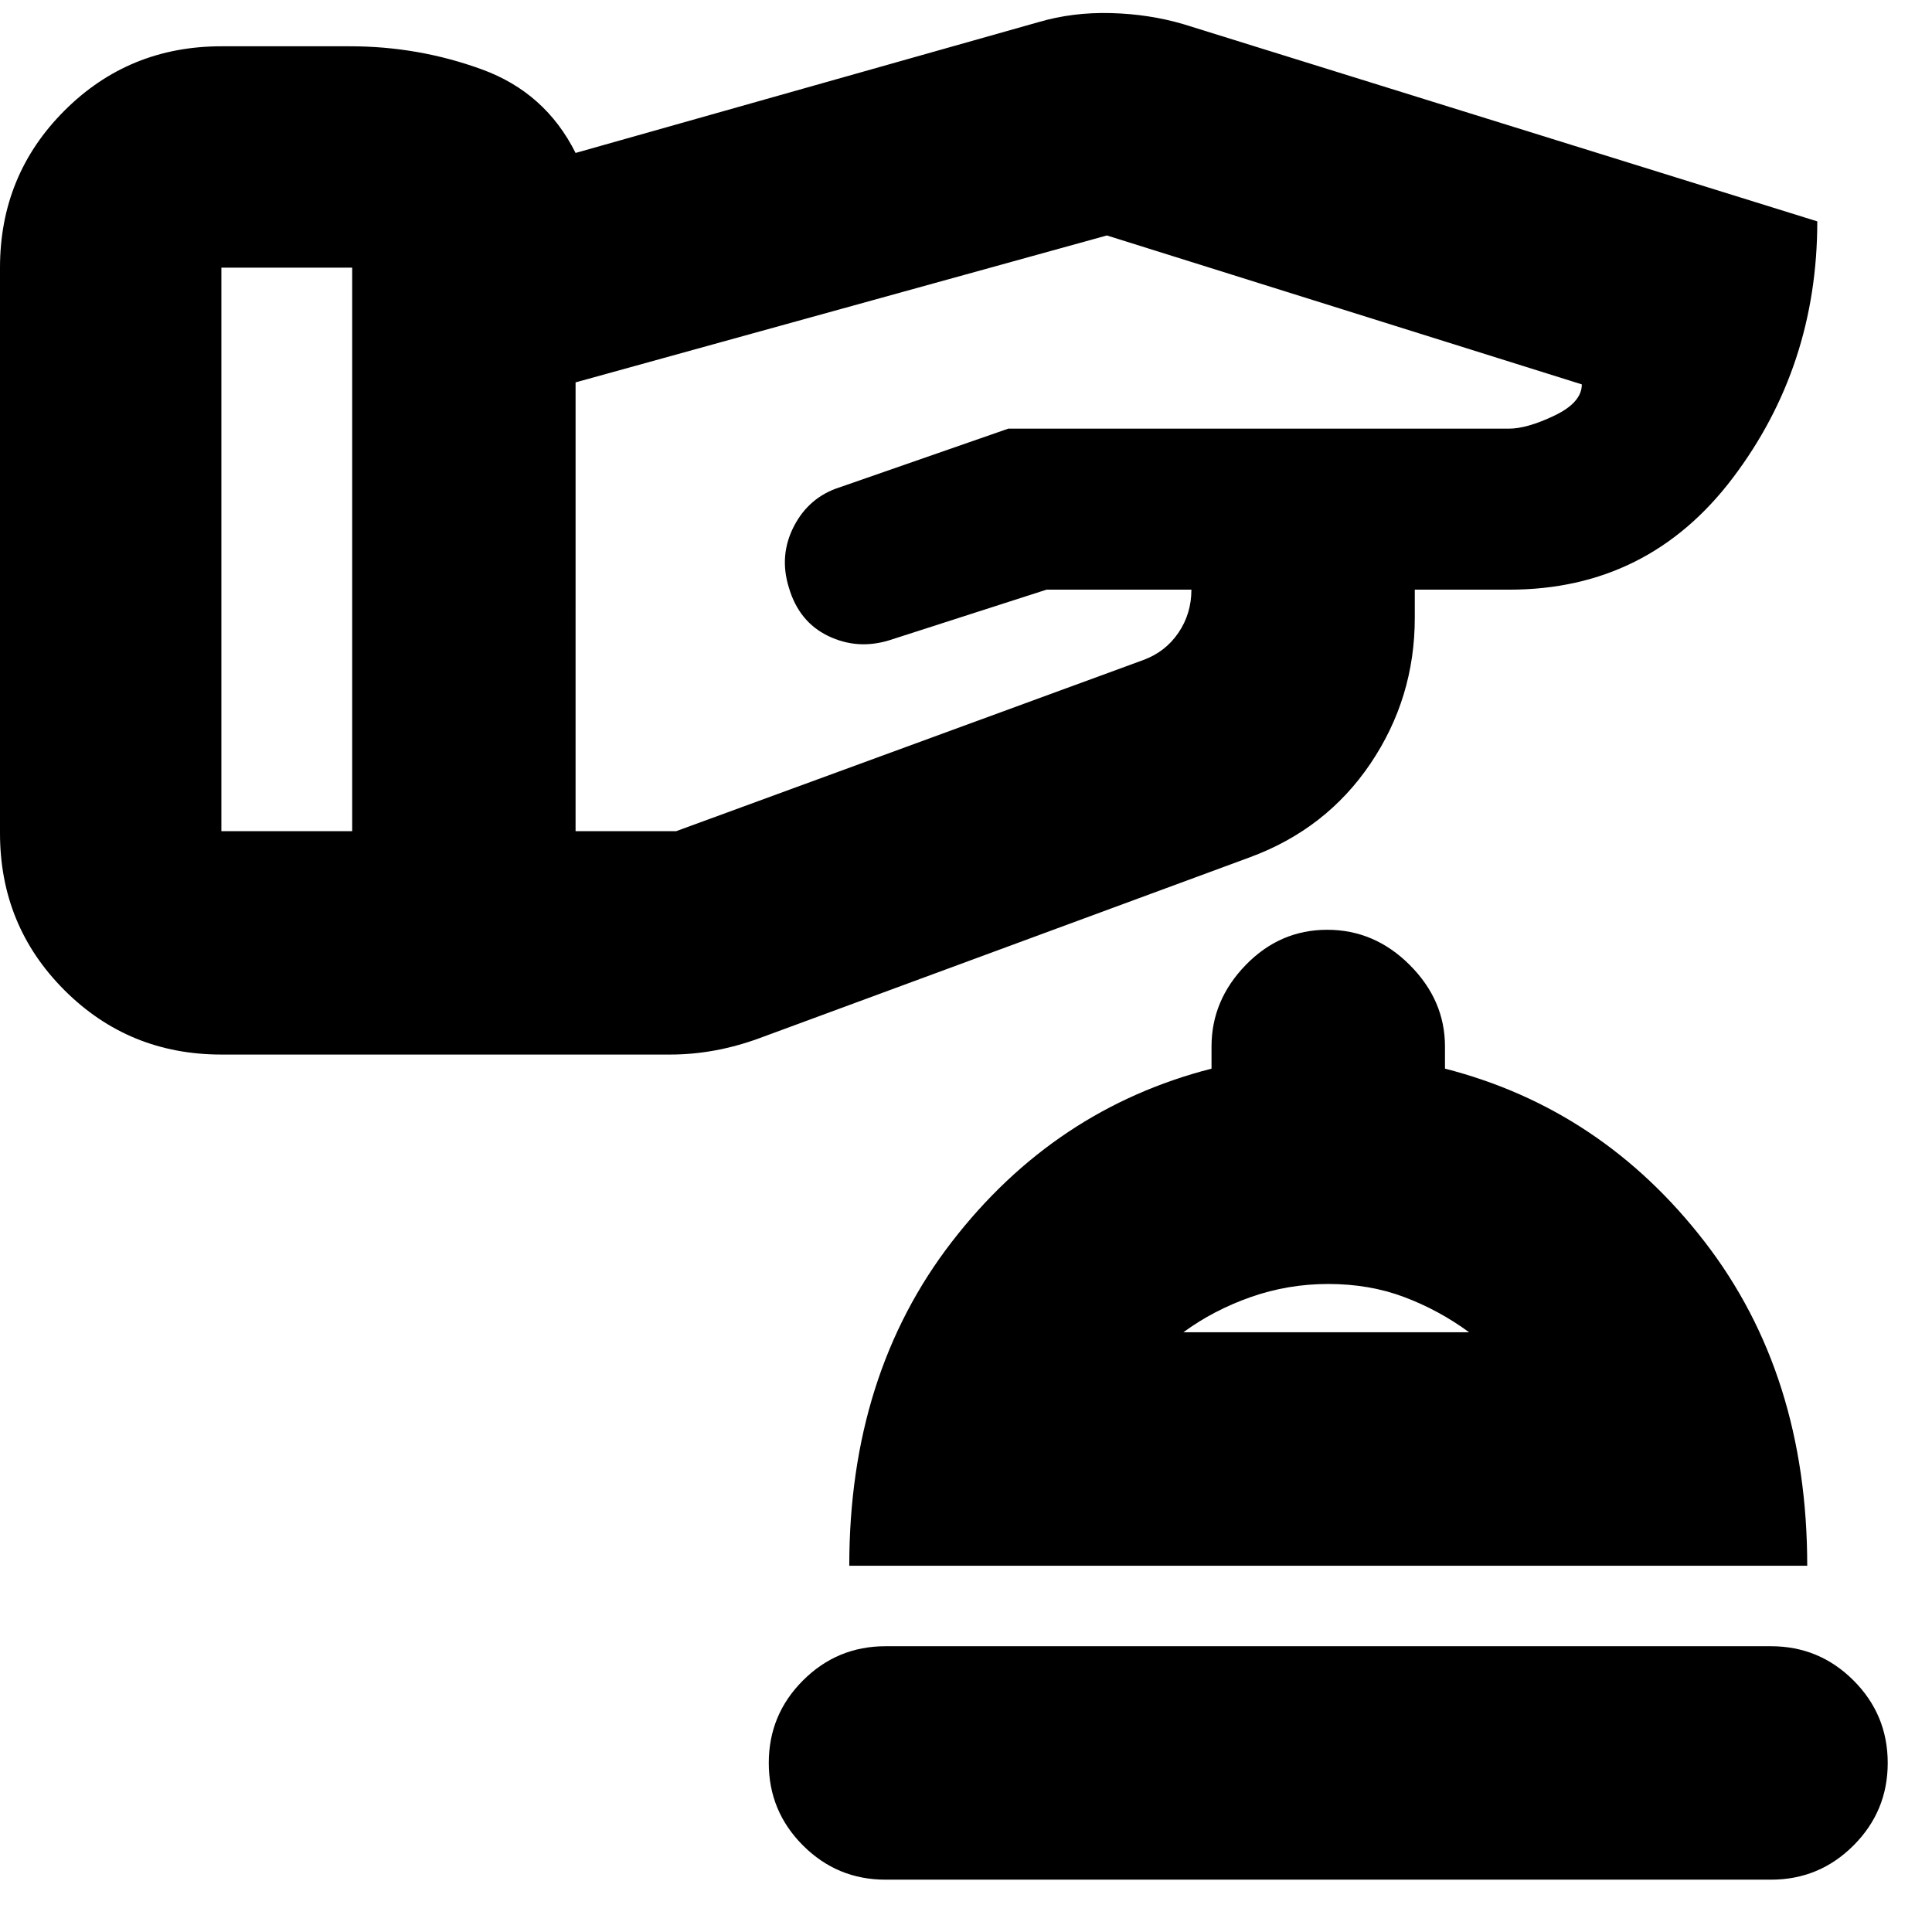 <svg xmlns="http://www.w3.org/2000/svg" height="24" viewBox="0 -960 960 960" width="24"><path d="M440-26q-24 0-41-17t-17-41q0-24 17-41t41-17h440q24 0 41 17t17 41q0 24-17 41t-41 17H440Zm-18-156q0-95 51-161t129-86v-11q0-23 17-40.5t40.5-17.5q23.5 0 41 17.5T718-440v11q78 20 129 86t51 161H422Zm166-116h142q-15-11-32.261-17.5Q680.479-322 660-322q-20 0-38.5 6.5T588-298Zm71 0ZM0-546v-281q0-46 32-78t78-32h64q34 0 65.5 11.5T286-884l230-65q17-5 36-4.5t36 5.5l315 98q0 72-42 127.5T750-667h-47v14q0 39.773-22 72.386Q659-548 621-534l-244 90q-11 4-22 6t-22 2H110q-46 0-78-32T0-546Zm110-141v140h65v-280h-65v140Zm176 28.5V-547h50l232-85q11-4 17.5-13.5T592-667h-72l-78.168 25.161Q426-637 411.5-644T392-668q-5-16 2.5-30.5t22.731-19.357L501-747h248.746q9.063 0 22.659-6.5Q786-760 786-769l-236-74-264 73v111.5Z"/></svg>